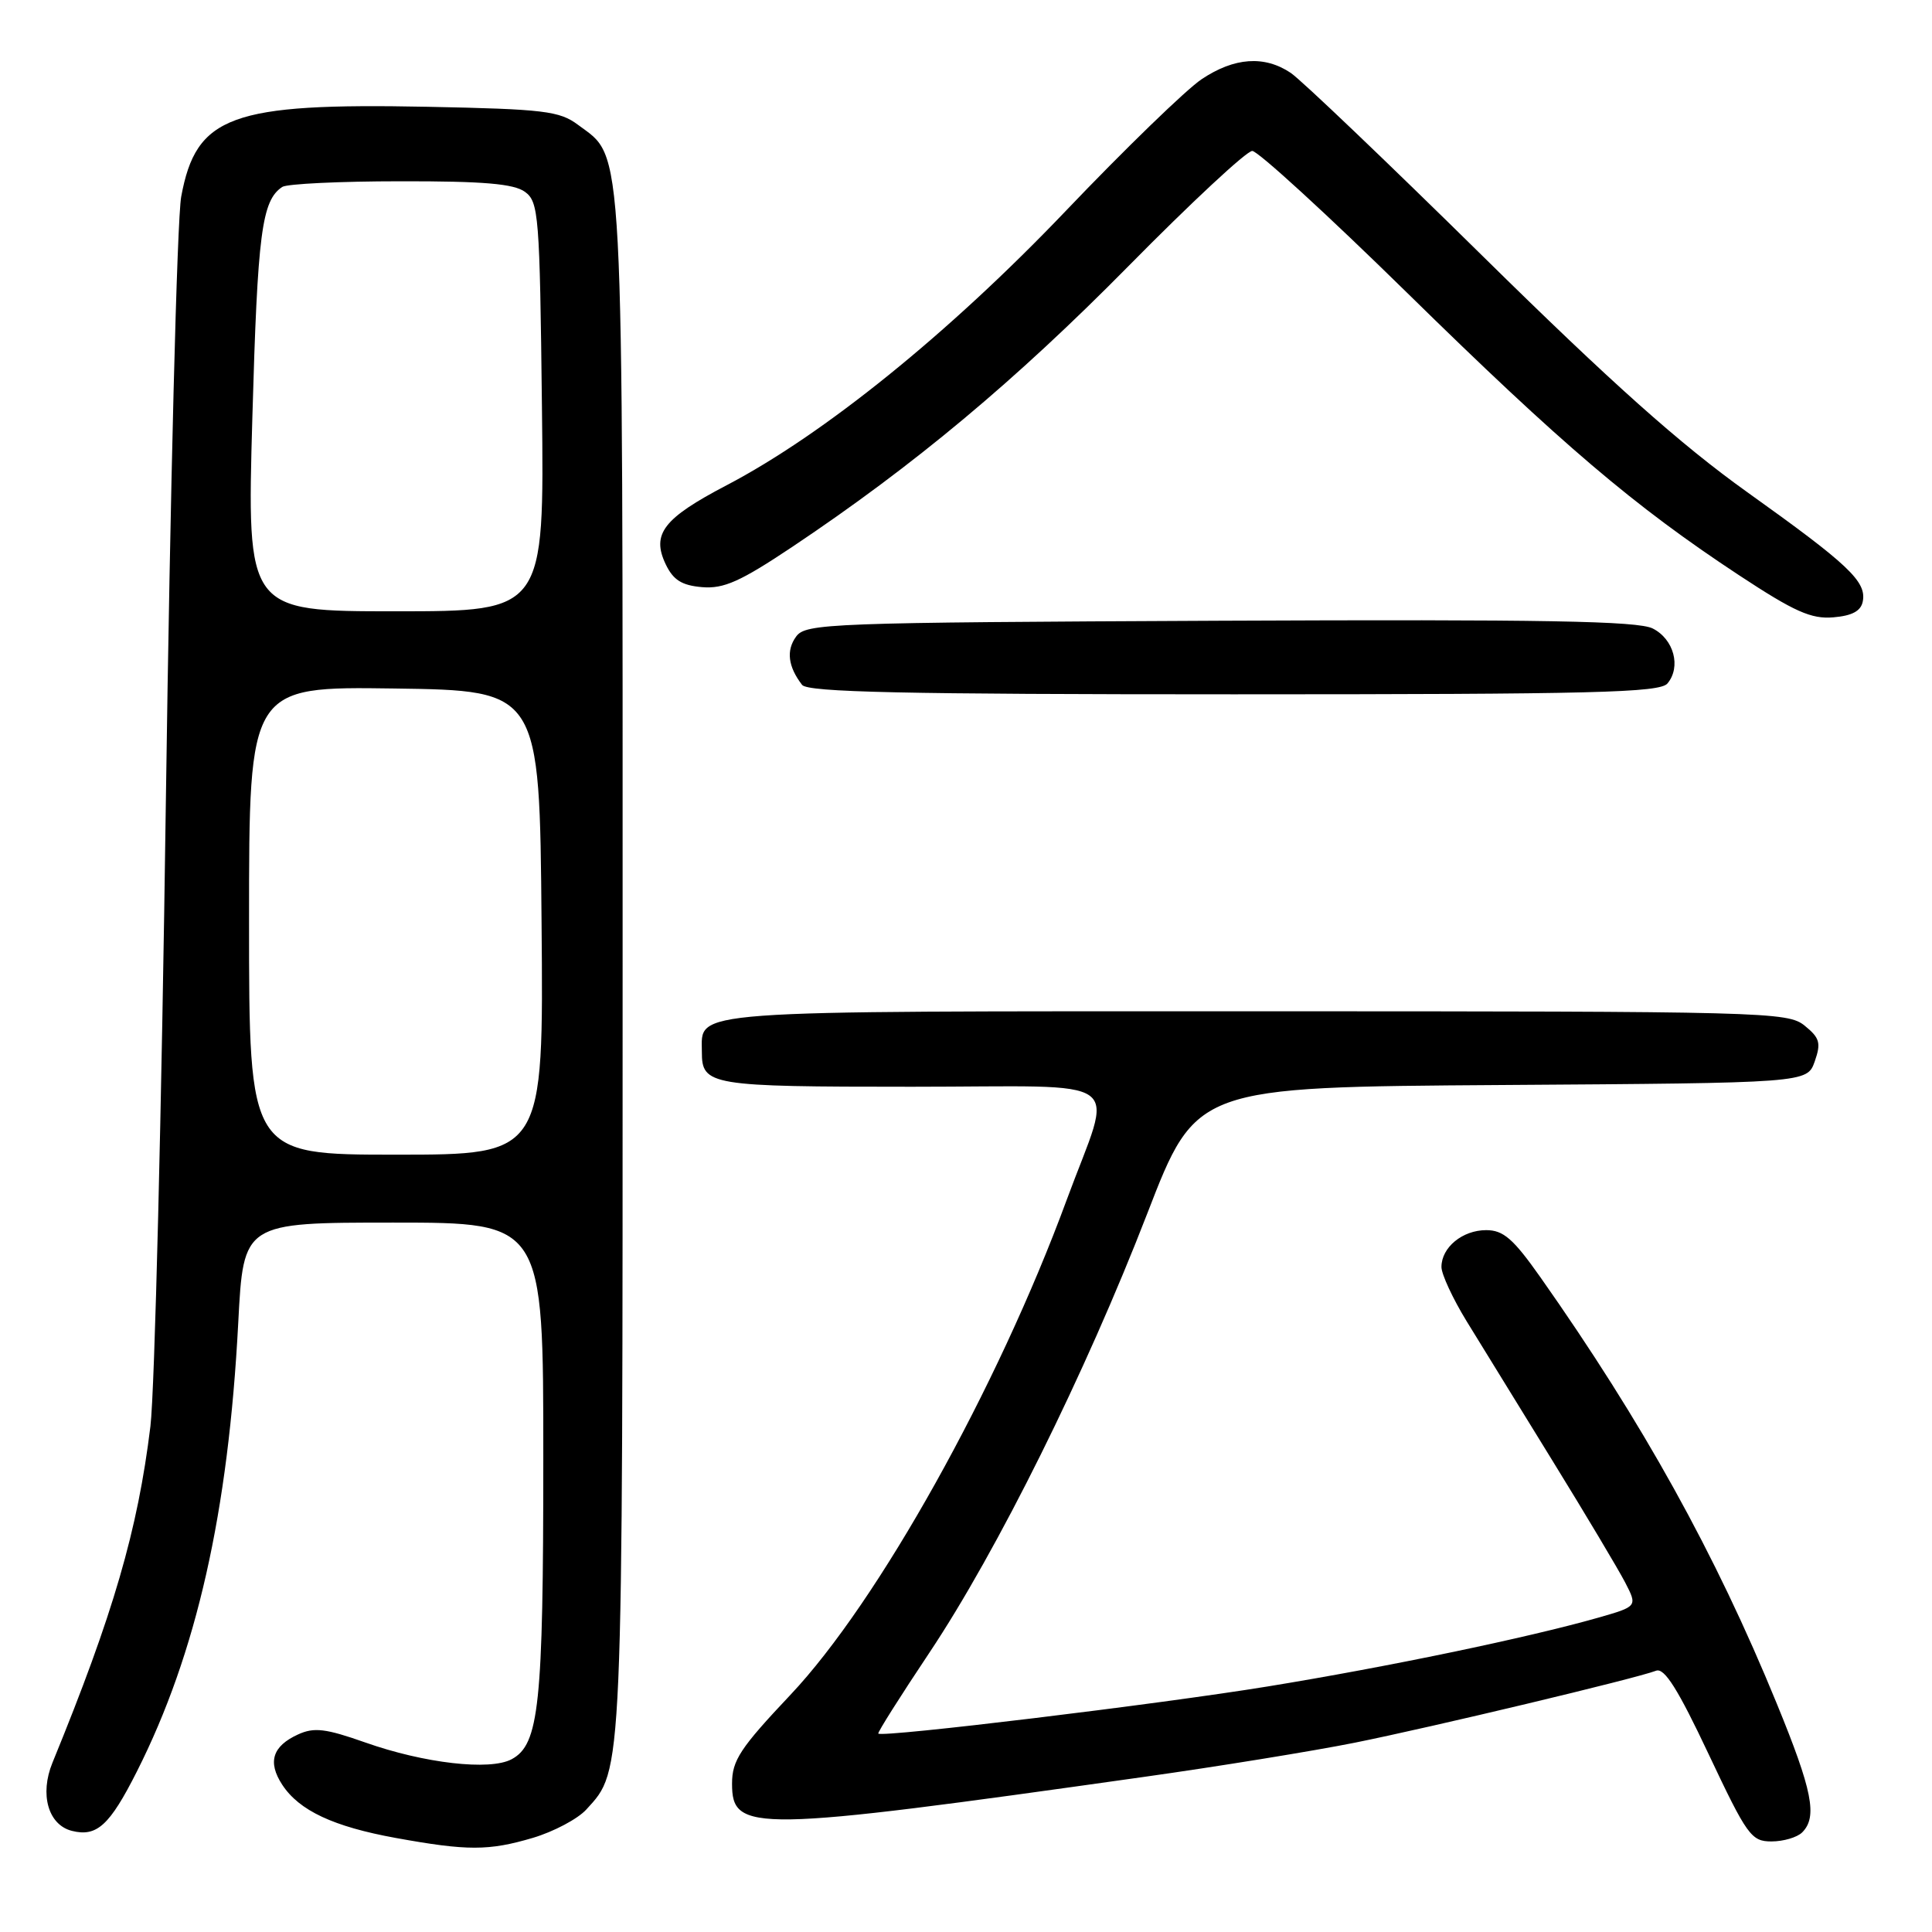 <?xml version="1.0" encoding="UTF-8" standalone="no"?>
<!DOCTYPE svg PUBLIC "-//W3C//DTD SVG 1.1//EN" "http://www.w3.org/Graphics/SVG/1.1/DTD/svg11.dtd" >
<svg xmlns="http://www.w3.org/2000/svg" xmlns:xlink="http://www.w3.org/1999/xlink" version="1.1" viewBox="0 0 256 256">
 <g >
 <path fill="currentColor"
d=" M 70.63 243.52 C 73.37 242.70 76.55 241.02 77.69 239.77 C 82.58 234.40 82.50 236.31 82.50 128.00 C 82.50 16.62 82.74 21.14 76.59 16.54 C 74.14 14.71 72.11 14.46 56.68 14.15 C 30.61 13.63 25.99 15.32 24.01 26.06 C 23.46 29.05 22.55 65.02 21.98 106.00 C 21.42 146.98 20.50 184.32 19.93 189.00 C 18.25 202.76 15.02 213.87 6.95 233.57 C 5.23 237.77 6.39 241.81 9.53 242.60 C 12.83 243.43 14.53 241.88 18.14 234.73 C 26.05 219.06 30.26 200.40 31.57 175.25 C 32.26 162.00 32.26 162.00 52.13 162.00 C 72.00 162.00 72.00 162.00 71.99 193.25 C 71.99 225.97 71.44 231.16 67.79 233.11 C 64.92 234.65 56.21 233.65 48.38 230.88 C 43.16 229.04 41.62 228.85 39.50 229.82 C 36.10 231.37 35.43 233.48 37.40 236.49 C 39.64 239.91 44.18 242.04 52.45 243.54 C 61.94 245.26 64.76 245.26 70.63 243.52 Z  M 238.80 242.80 C 240.85 240.75 240.16 237.27 235.43 225.73 C 227.29 205.84 217.67 188.50 204.11 169.24 C 200.51 164.13 199.20 163.00 196.93 163.00 C 193.78 163.00 191.00 165.29 191.00 167.88 C 191.00 168.84 192.50 172.07 194.33 175.06 C 196.16 178.05 201.27 186.35 205.68 193.50 C 210.09 200.65 214.43 207.93 215.34 209.68 C 216.98 212.86 216.98 212.86 211.74 214.36 C 202.38 217.02 183.84 220.88 168.00 223.46 C 153.62 225.81 116.92 230.25 116.38 229.71 C 116.25 229.58 119.30 224.76 123.15 218.99 C 132.16 205.48 143.84 181.94 152.03 160.77 C 158.50 144.04 158.50 144.04 198.98 143.77 C 239.45 143.50 239.45 143.50 240.46 140.65 C 241.32 138.19 241.13 137.53 239.12 135.90 C 236.87 134.08 233.99 134.00 166.46 134.00 C 90.04 134.00 93.00 133.78 93.00 139.37 C 93.00 143.83 93.99 144.00 120.81 144.00 C 150.09 144.00 147.55 142.15 141.34 159.00 C 132.17 183.93 116.35 212.27 104.75 224.56 C 98.07 231.64 97.00 233.26 97.00 236.34 C 97.00 242.82 99.63 242.78 151.50 235.46 C 161.40 234.07 174.00 232.02 179.50 230.92 C 189.70 228.87 216.76 222.41 219.44 221.38 C 220.54 220.96 222.33 223.80 226.39 232.41 C 231.50 243.23 232.05 244.00 234.73 244.00 C 236.31 244.00 238.14 243.46 238.80 242.80 Z  M 220.95 90.56 C 222.78 88.36 221.80 84.70 219.00 83.28 C 217.05 82.28 204.51 82.06 161.67 82.25 C 109.66 82.49 106.77 82.60 105.49 84.35 C 104.15 86.18 104.42 88.34 106.28 90.75 C 107.03 91.72 119.68 92.00 163.50 92.00 C 211.33 92.00 219.93 91.78 220.95 90.56 Z  M 246.83 79.68 C 247.33 77.05 244.97 74.82 231.50 65.20 C 222.61 58.84 213.55 50.76 196.50 33.97 C 183.85 21.51 172.39 10.57 171.03 9.66 C 167.54 7.32 163.56 7.60 159.23 10.49 C 157.18 11.86 149.05 19.74 141.18 27.99 C 125.75 44.15 109.15 57.57 96.26 64.31 C 87.89 68.69 86.30 70.76 88.21 74.77 C 89.21 76.86 90.34 77.57 93.03 77.80 C 95.91 78.04 98.10 77.06 105.03 72.43 C 121.09 61.69 134.55 50.45 149.54 35.25 C 157.81 26.86 165.18 20.00 165.93 20.00 C 166.67 20.00 175.89 28.44 186.40 38.75 C 207.04 59.00 216.51 67.05 230.43 76.22 C 237.78 81.06 240.00 82.05 242.93 81.80 C 245.43 81.59 246.59 80.96 246.83 79.68 Z  M 33.00 121.98 C 33.00 90.96 33.00 90.96 52.25 91.23 C 71.50 91.50 71.50 91.50 71.76 122.25 C 72.03 153.00 72.03 153.00 52.51 153.00 C 33.00 153.00 33.00 153.00 33.00 121.98 Z  M 33.44 55.28 C 34.13 30.83 34.68 26.58 37.40 24.77 C 38.00 24.36 45.05 24.02 53.06 24.02 C 64.07 24.00 68.09 24.35 69.56 25.42 C 71.38 26.75 71.52 28.46 71.81 53.92 C 72.12 81.00 72.12 81.00 52.41 81.00 C 32.71 81.00 32.71 81.00 33.44 55.28 Z "/>
</g>
</svg>